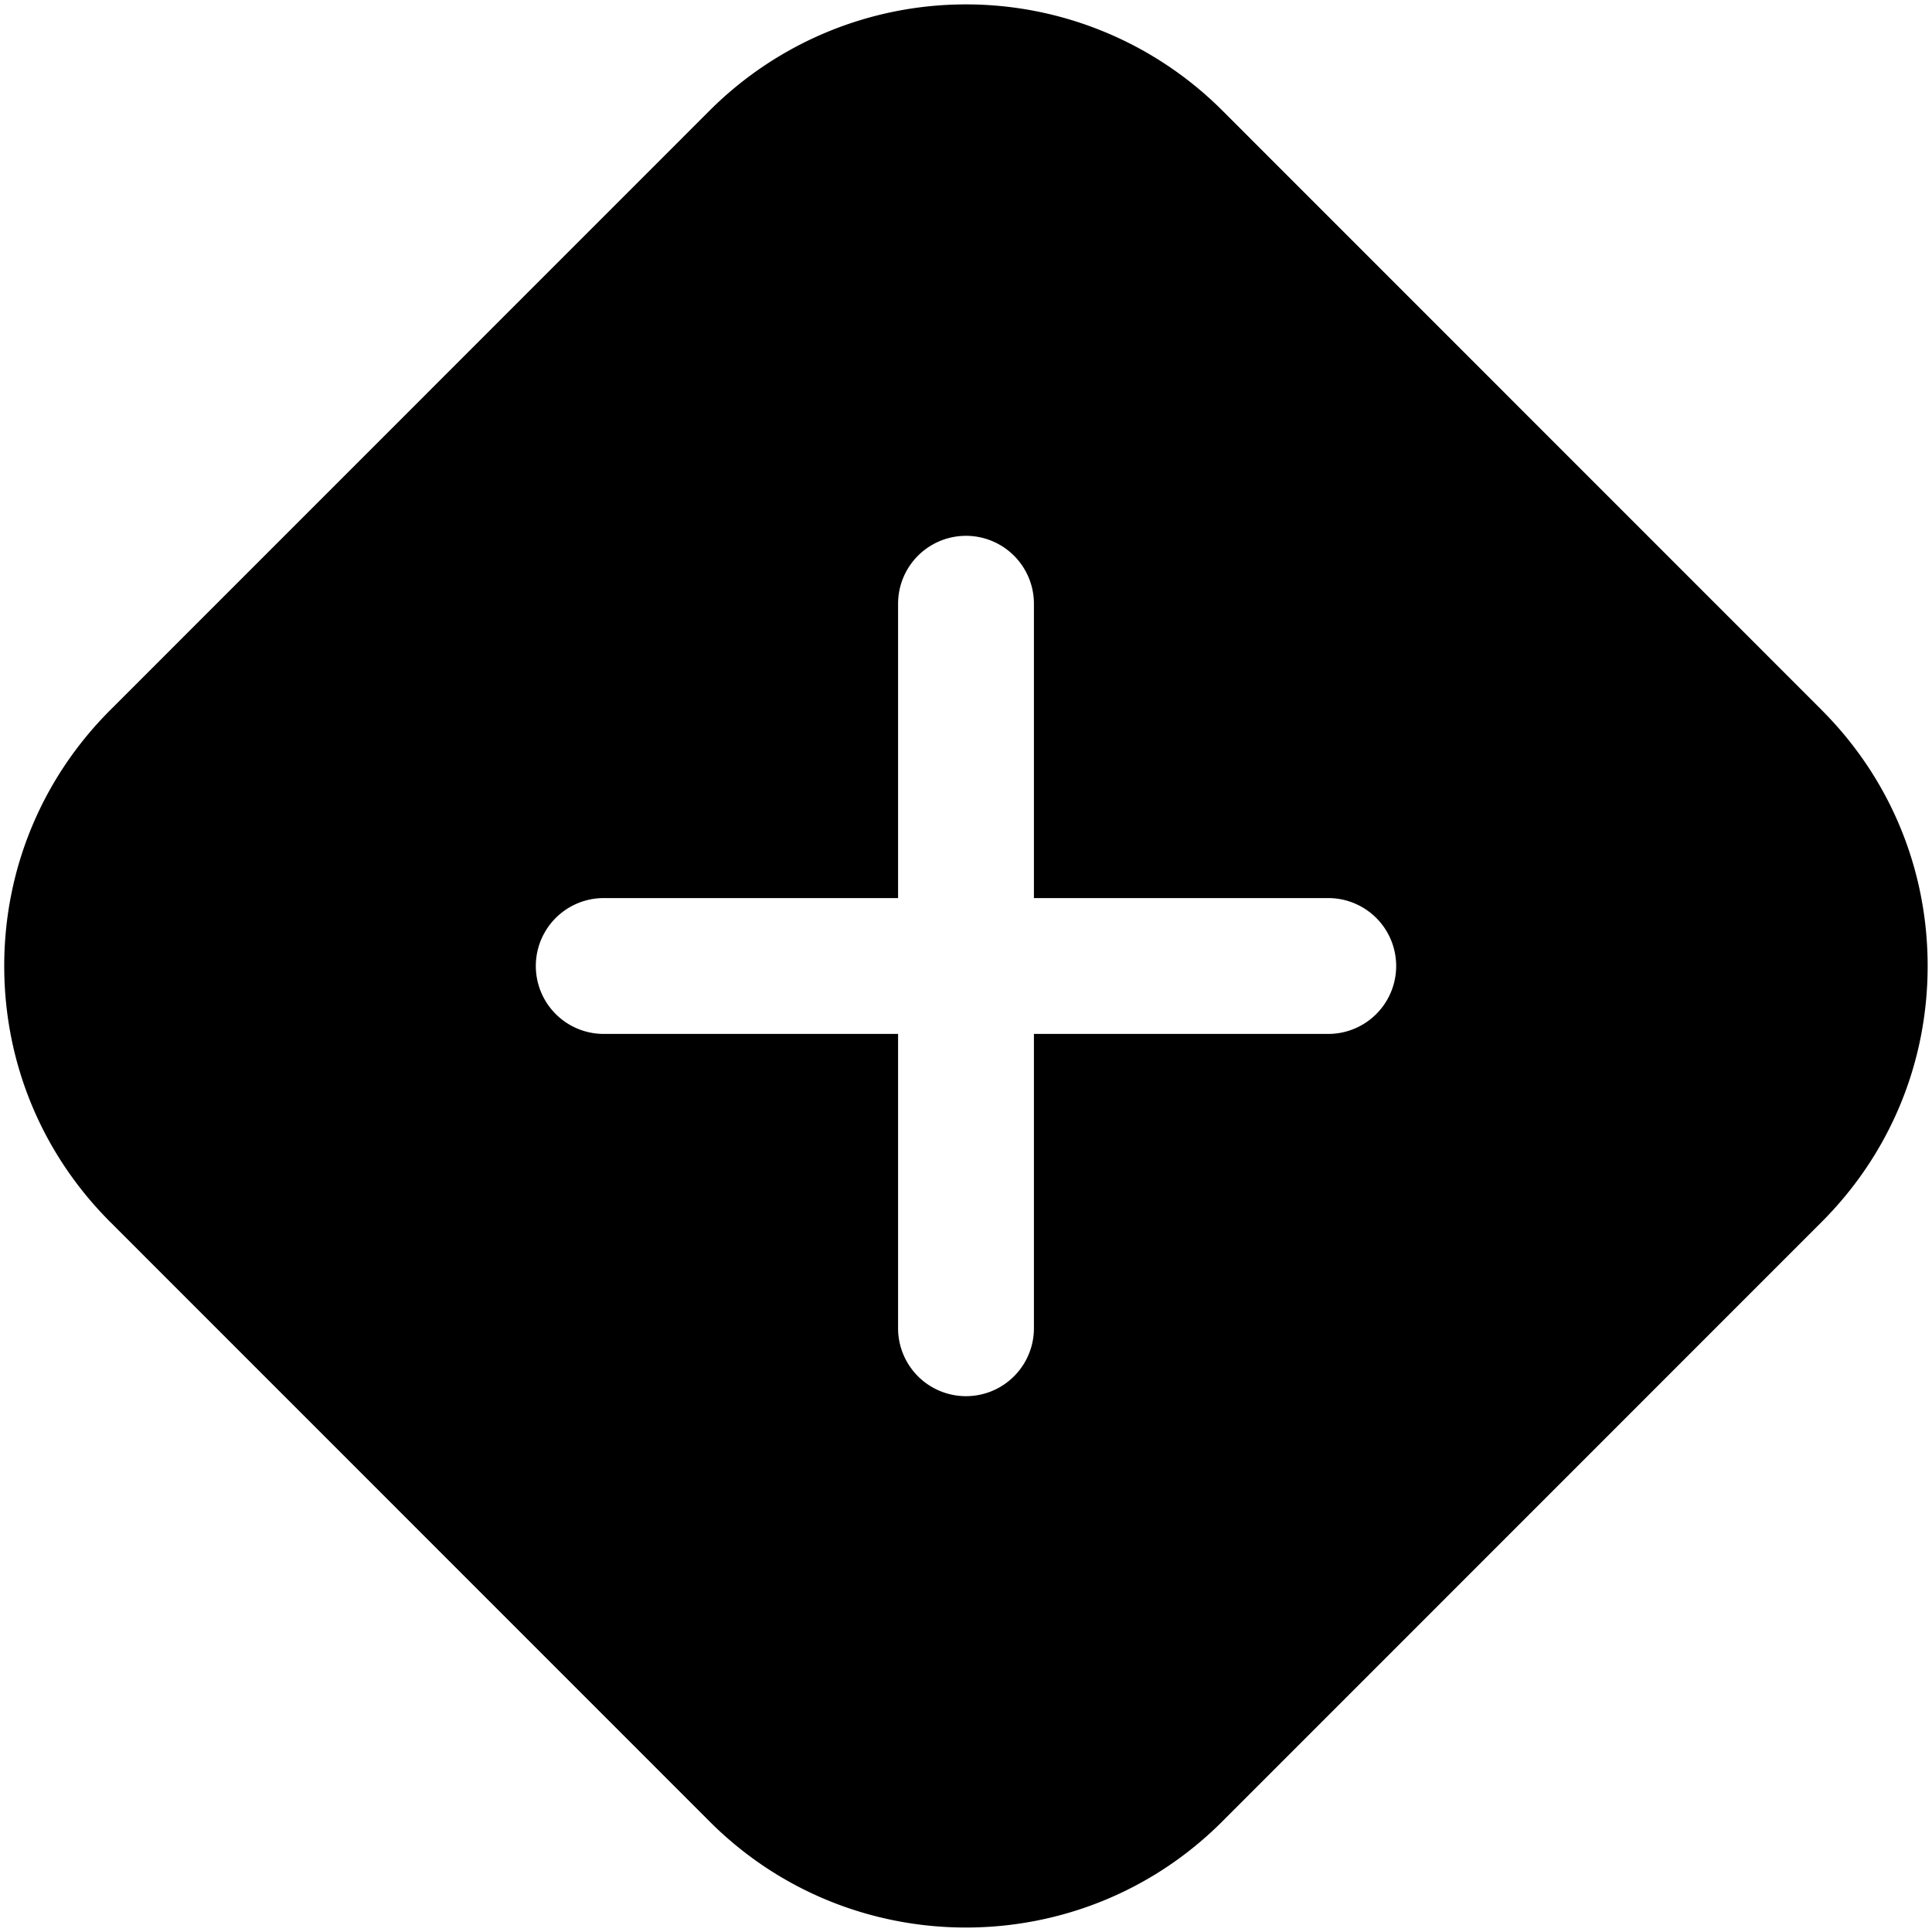 <!-- © Red Hat, Inc. CC-BY-4.0 licensed --><svg xmlns="http://www.w3.org/2000/svg" viewBox="0 0 32 32"><path d="m30.171 11.758-9.928-9.93a6.006 6.006 0 0 0-8.486 0l-9.928 9.93C.695 12.89.07 14.398.07 16s.624 3.11 1.758 4.242l9.928 9.93c1.17 1.17 2.706 1.754 4.243 1.754s3.073-.584 4.243-1.754l9.928-9.93c1.134-1.133 1.758-2.64 1.758-4.242s-.624-3.11-1.758-4.242ZM22 17.125h-4.875V22a1.125 1.125 0 0 1-2.25 0v-4.875H10a1.125 1.125 0 0 1 0-2.25h4.875V10a1.125 1.125 0 0 1 2.25 0v4.875H22a1.125 1.125 0 0 1 0 2.25Z"/></svg>